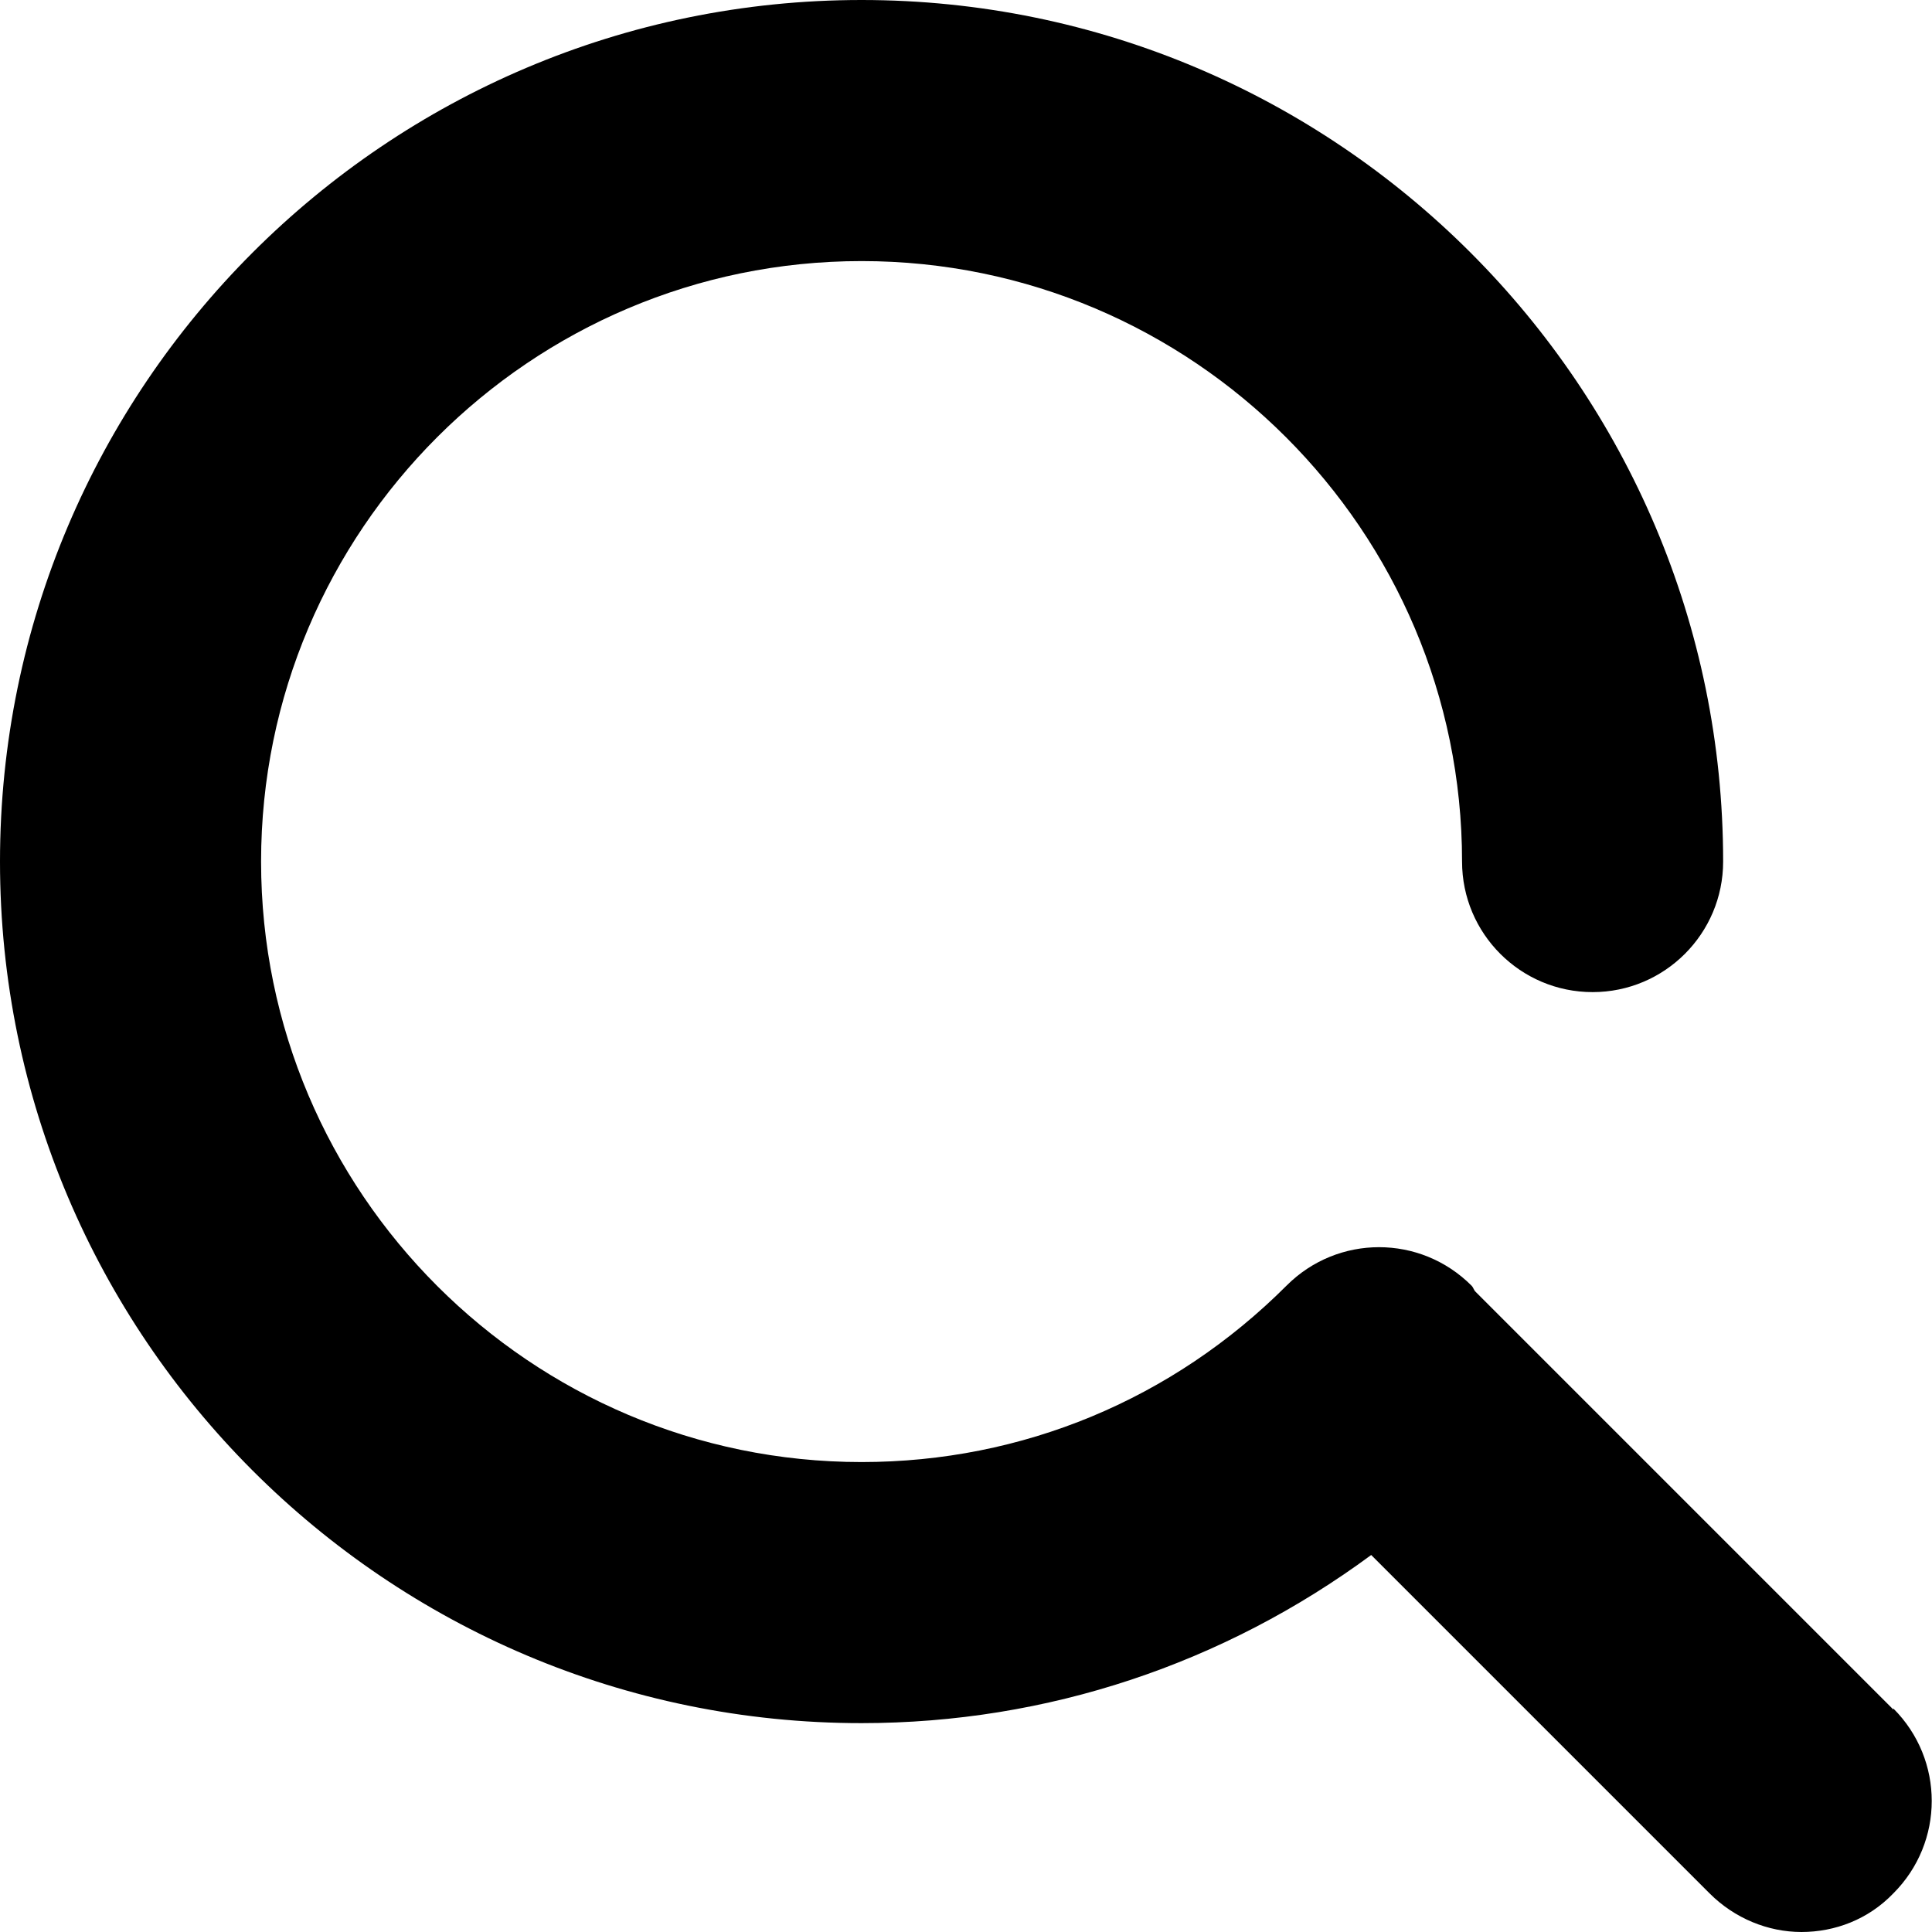 <?xml version="1.0" encoding="UTF-8"?>
<svg id="Layer_1" data-name="Layer 1" xmlns="http://www.w3.org/2000/svg" viewBox="0 0 18.5 18.5">
  <path d="M18.13,16.37l-4-4s0,0,0,0c-.02-.02-.02-.04-.04-.06-.49-.49-1.28-.49-1.77,0-1.09,1.09-2.53,1.69-4.07,1.69-3.17,0-5.75-2.58-5.75-5.75s2.58-5.75,5.75-5.75,5.75,2.58,5.75,5.75c0,.69.56,1.25,1.25,1.25s1.25-.56,1.25-1.25C16.5,3.7,12.8,0,8.25,0S0,3.7,0,8.25s3.7,8.25,8.25,8.25c1.78,0,3.47-.57,4.88-1.61l3.24,3.24c.24.24.56.37.88.37s.64-.12.88-.37c.49-.49.49-1.28,0-1.77Z"/>
</svg>